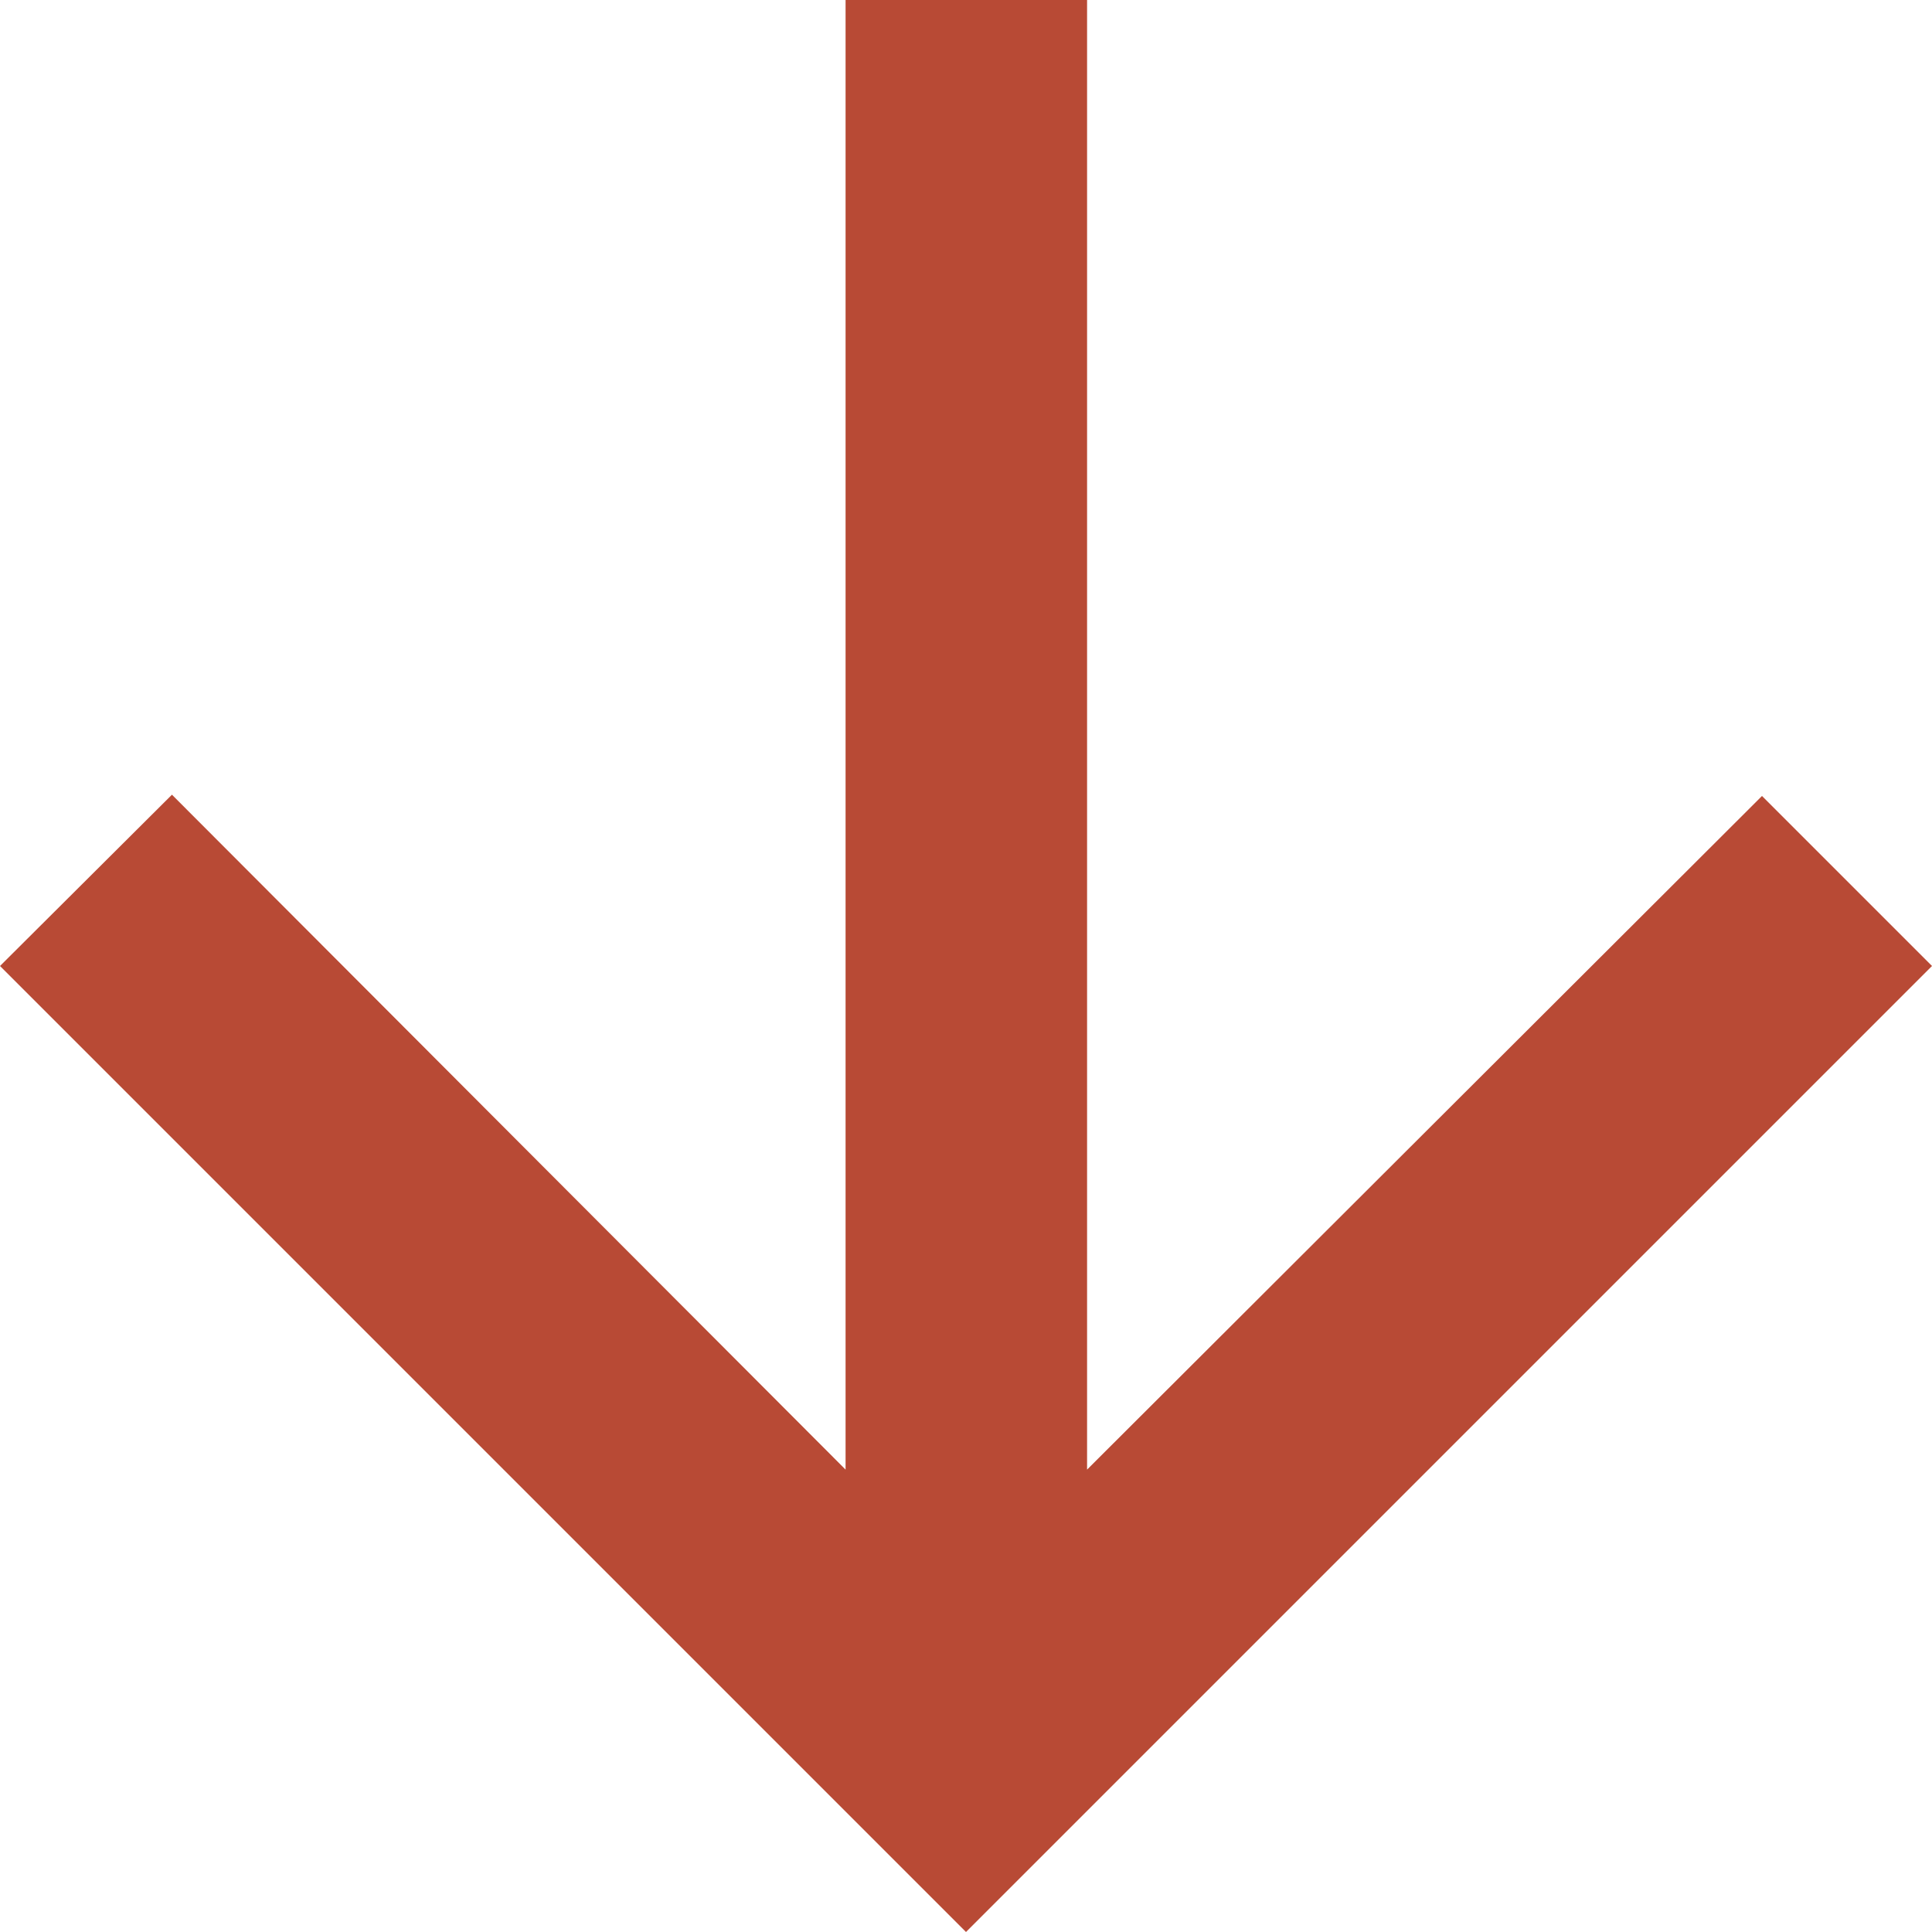 <svg xmlns="http://www.w3.org/2000/svg" viewBox="0 0 30 30"><defs><style>.cls-1{fill:#b84a35;}</style></defs><title>Asset 7</title><g id="Layer_2" data-name="Layer 2"><g id="Layer_1-2" data-name="Layer 1"><path id="ic_arrow_upward_24px" data-name="ic arrow upward 24px" class="cls-1" d="M30,15l-2.64-2.64L16.88,22.82V0H13.13V22.82L2.67,12.34,0,15,15,30Z"/></g></g></svg>